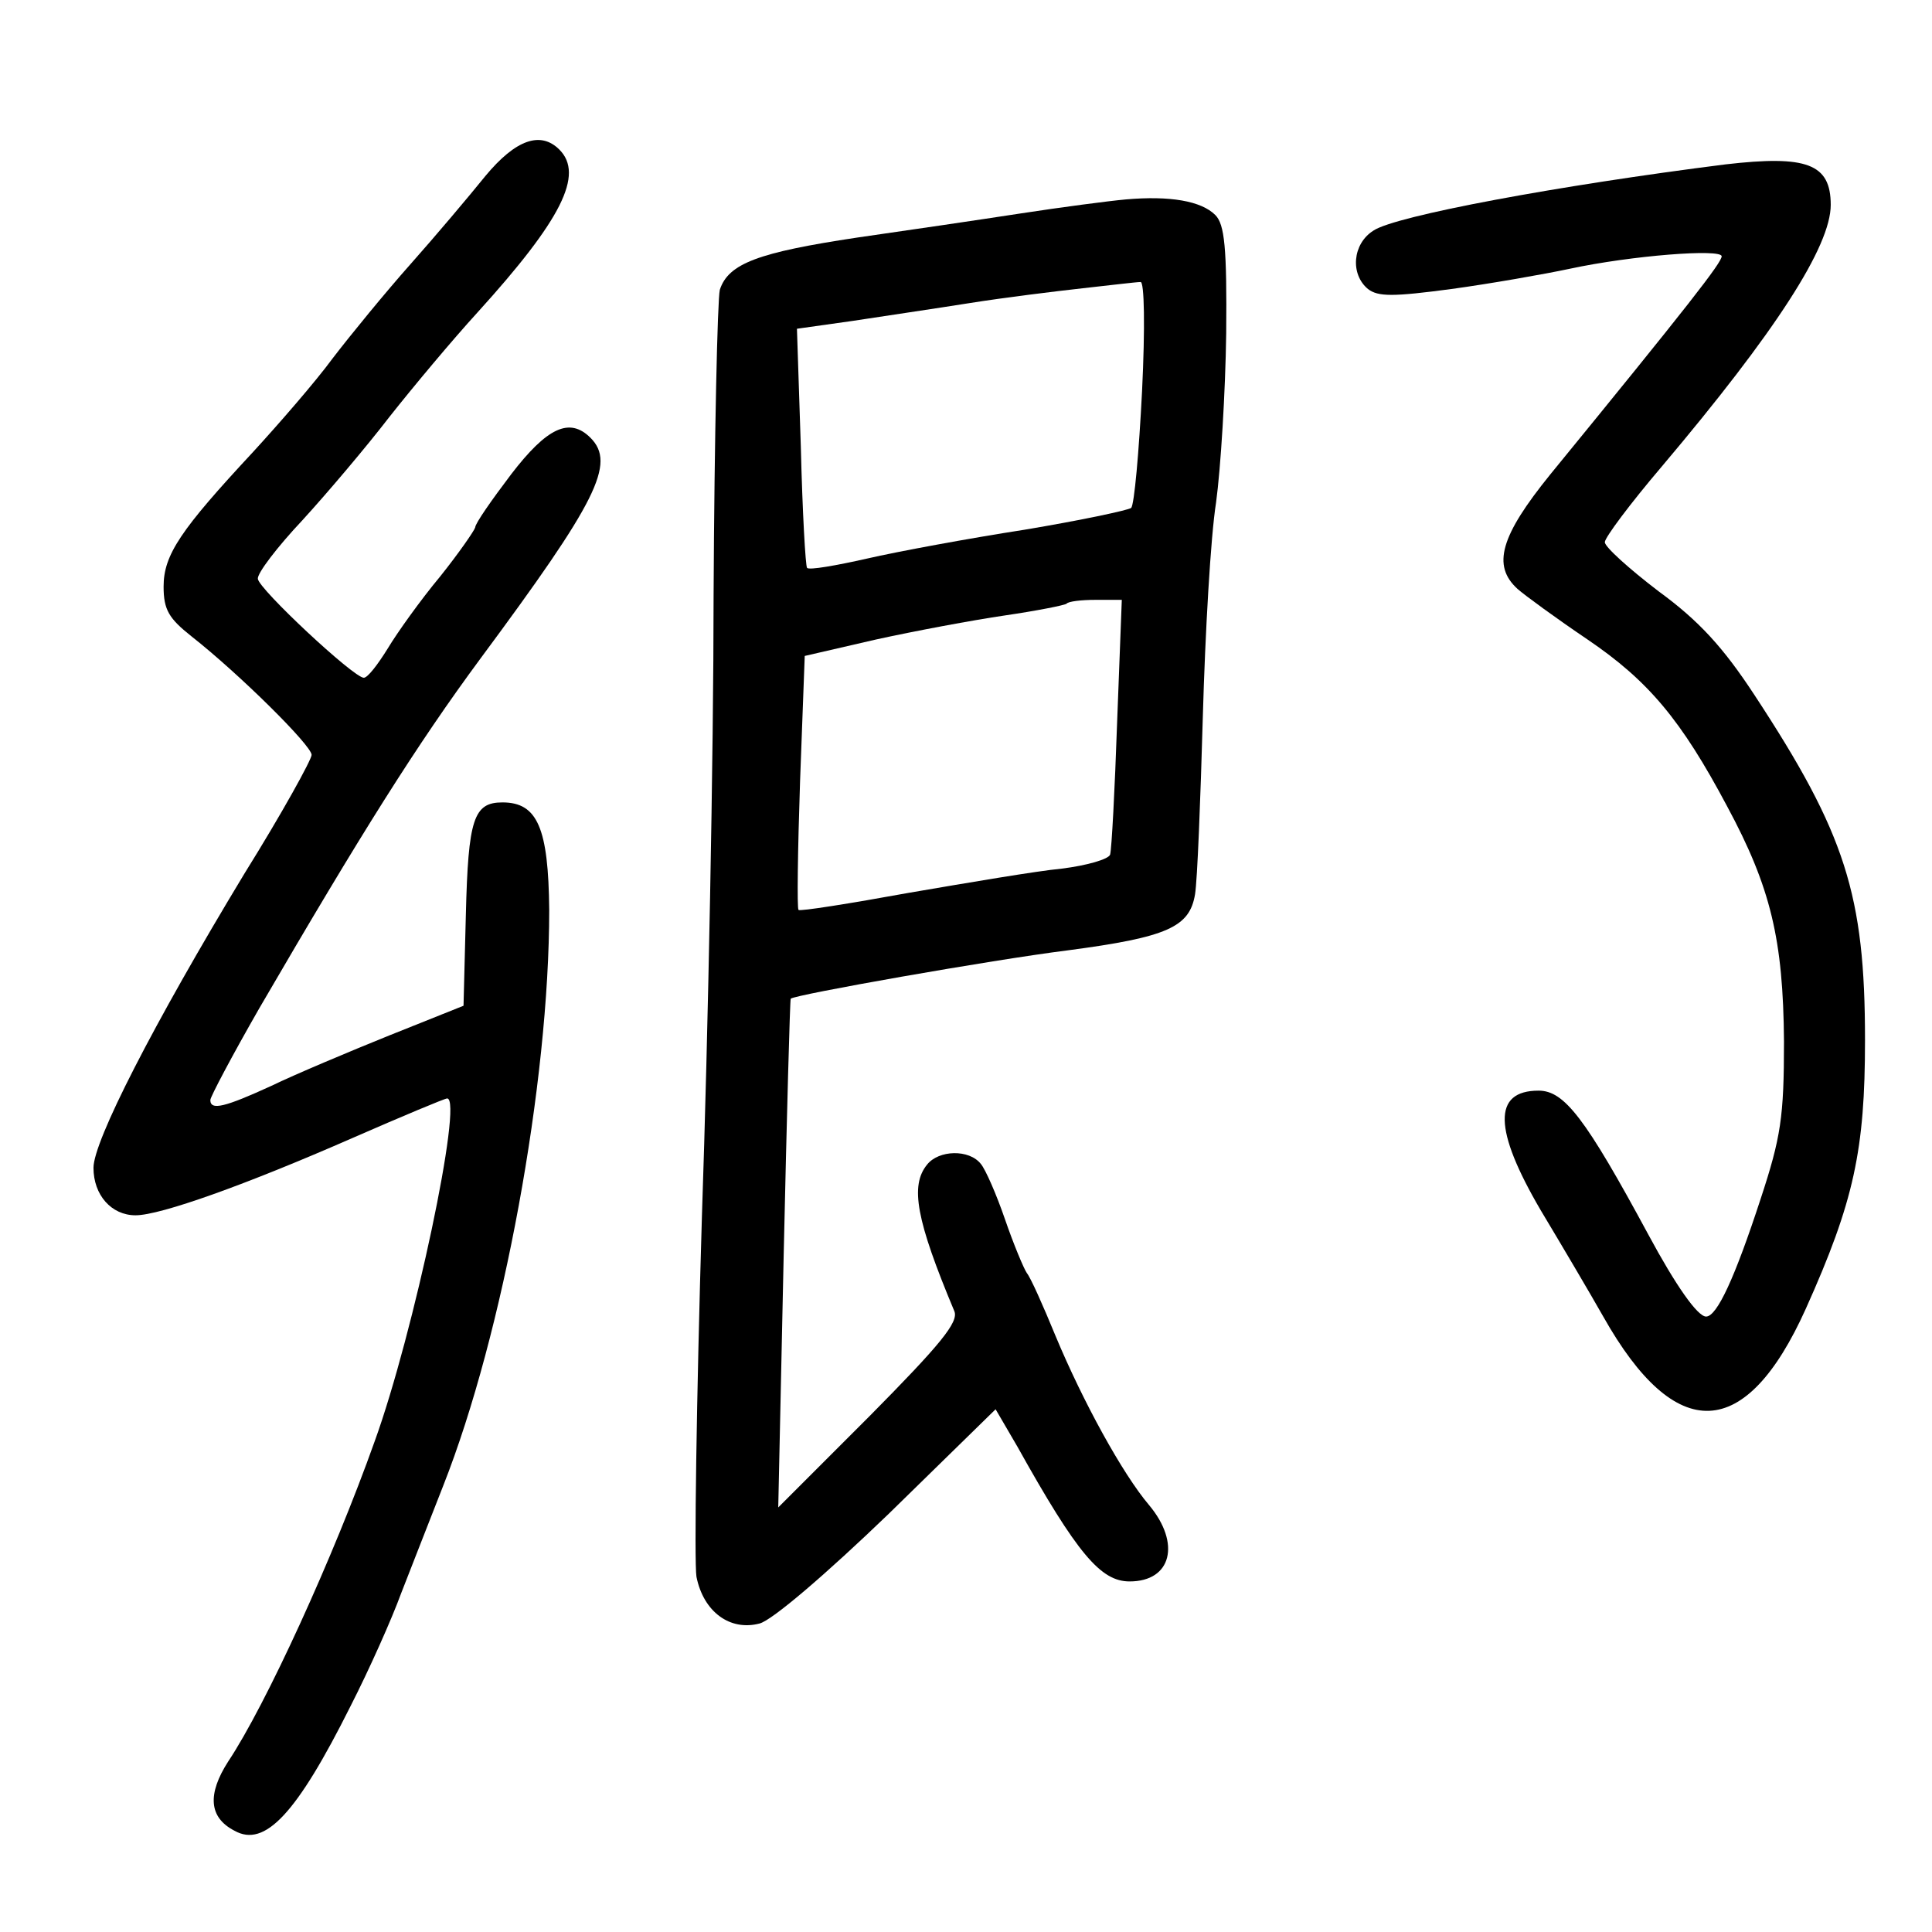<?xml version="1.0" standalone="no"?>
<!DOCTYPE svg PUBLIC "-//W3C//DTD SVG 20010904//EN"
 "http://www.w3.org/TR/2001/REC-SVG-20010904/DTD/svg10.dtd">
<svg version="1.0" xmlns="http://www.w3.org/2000/svg"
 width="248pt" height="248pt" viewBox="0 0 248 248"
 preserveAspectRatio="xMidYMid meet">
<g transform="translate(0,248) scale(0.1,-0.1)"
fill="#000000" stroke="none">
<path d="M623 2254 c-21 -26 -64 -77 -96 -113 -32 -36 -77 -91 -100 -121 -22
-30 -69 -84 -102 -120 -93 -100 -115 -132 -115 -173 0 -30 7 -41 36 -64 61
-48 154 -140 154 -152 0 -6 -38 -75 -86 -152 -118 -195 -194 -344 -194 -378 0
-35 23 -61 54 -61 32 0 141 39 278 99 64 28 119 51 122 51 21 0 -43 -302 -93
-440 -53 -149 -140 -339 -188 -411 -27 -42 -25 -72 8 -89 39 -22 80 22 149
160 24 47 53 112 65 145 13 33 37 95 54 138 77 195 136 517 136 739 -1 105
-15 138 -60 138 -37 0 -44 -21 -47 -144 l-3 -117 -95 -38 c-52 -21 -121 -50
-152 -65 -59 -27 -78 -32 -78 -18 0 4 28 57 63 118 131 225 202 338 284 449
149 201 174 250 141 283 -27 27 -56 13 -102 -47 -25 -33 -46 -63 -46 -68 -1
-4 -21 -33 -45 -63 -25 -30 -55 -72 -67 -92 -13 -21 -26 -38 -31 -38 -13 0
-135 114 -136 127 -1 7 25 41 57 75 32 35 82 94 112 133 30 38 81 99 113 134
108 119 137 177 105 209 -24 24 -56 13 -95 -34z"/>
<path d="M2215 2269 c-214 -27 -424 -66 -452 -85 -27 -17 -30 -56 -7 -75 13
-10 32 -10 107 0 51 7 119 19 152 26 79 17 195 26 195 16 0 -8 -41 -61 -220
-280 -64 -79 -75 -117 -42 -147 9 -8 50 -38 90 -65 78 -53 120 -103 179 -214
56 -104 72 -171 73 -302 0 -97 -4 -123 -30 -202 -33 -101 -56 -151 -70 -151
-11 0 -39 40 -74 105 -81 150 -108 185 -141 185 -59 0 -58 -50 3 -154 27 -45
63 -106 80 -136 93 -165 183 -161 260 10 62 138 76 204 76 345 0 186 -25 265
-142 443 -40 61 -71 95 -123 133 -38 29 -69 57 -69 63 0 6 33 50 73 97 147
174 217 283 217 336 0 53 -31 64 -135 52z"/>
<path d="M1445 2224 c-22 -2 -83 -10 -135 -18 -52 -8 -147 -22 -210 -31 -126
-19 -165 -33 -176 -67 -3 -12 -7 -188 -8 -392 0 -204 -7 -563 -15 -798 -7
-234 -10 -443 -7 -462 9 -45 43 -70 81 -60 16 4 85 63 166 141 l137 134 28
-48 c77 -138 107 -173 144 -173 54 0 66 49 25 98 -34 40 -85 133 -120 217 -16
39 -32 75 -37 81 -4 6 -17 37 -28 69 -11 32 -25 64 -31 71 -15 19 -54 18 -69
-1 -22 -27 -14 -71 35 -188 6 -14 -18 -43 -109 -135 l-117 -117 7 325 c4 179
8 326 9 328 4 5 259 50 355 62 129 17 157 30 164 72 3 18 7 121 10 228 3 107
10 231 17 275 6 44 12 142 13 217 1 110 -2 140 -14 152 -18 18 -58 25 -115 20z
m21 -246 c-4 -79 -10 -146 -14 -150 -4 -3 -65 -16 -137 -28 -71 -11 -163 -28
-202 -37 -40 -9 -74 -15 -77 -12 -2 2 -6 72 -8 155 l-5 152 71 10 c39 6 107
16 151 23 44 7 109 15 145 19 36 4 69 8 74 8 5 1 6 -58 2 -140z m-32 -425 c-3
-87 -7 -163 -9 -170 -2 -6 -30 -14 -62 -18 -32 -3 -120 -18 -196 -31 -77 -14
-140 -24 -142 -22 -2 2 -1 76 2 165 l6 161 91 21 c50 11 125 25 166 31 41 6
76 13 79 15 2 3 19 5 37 5 l34 0 -6 -157z"/>
</g>
</svg>

